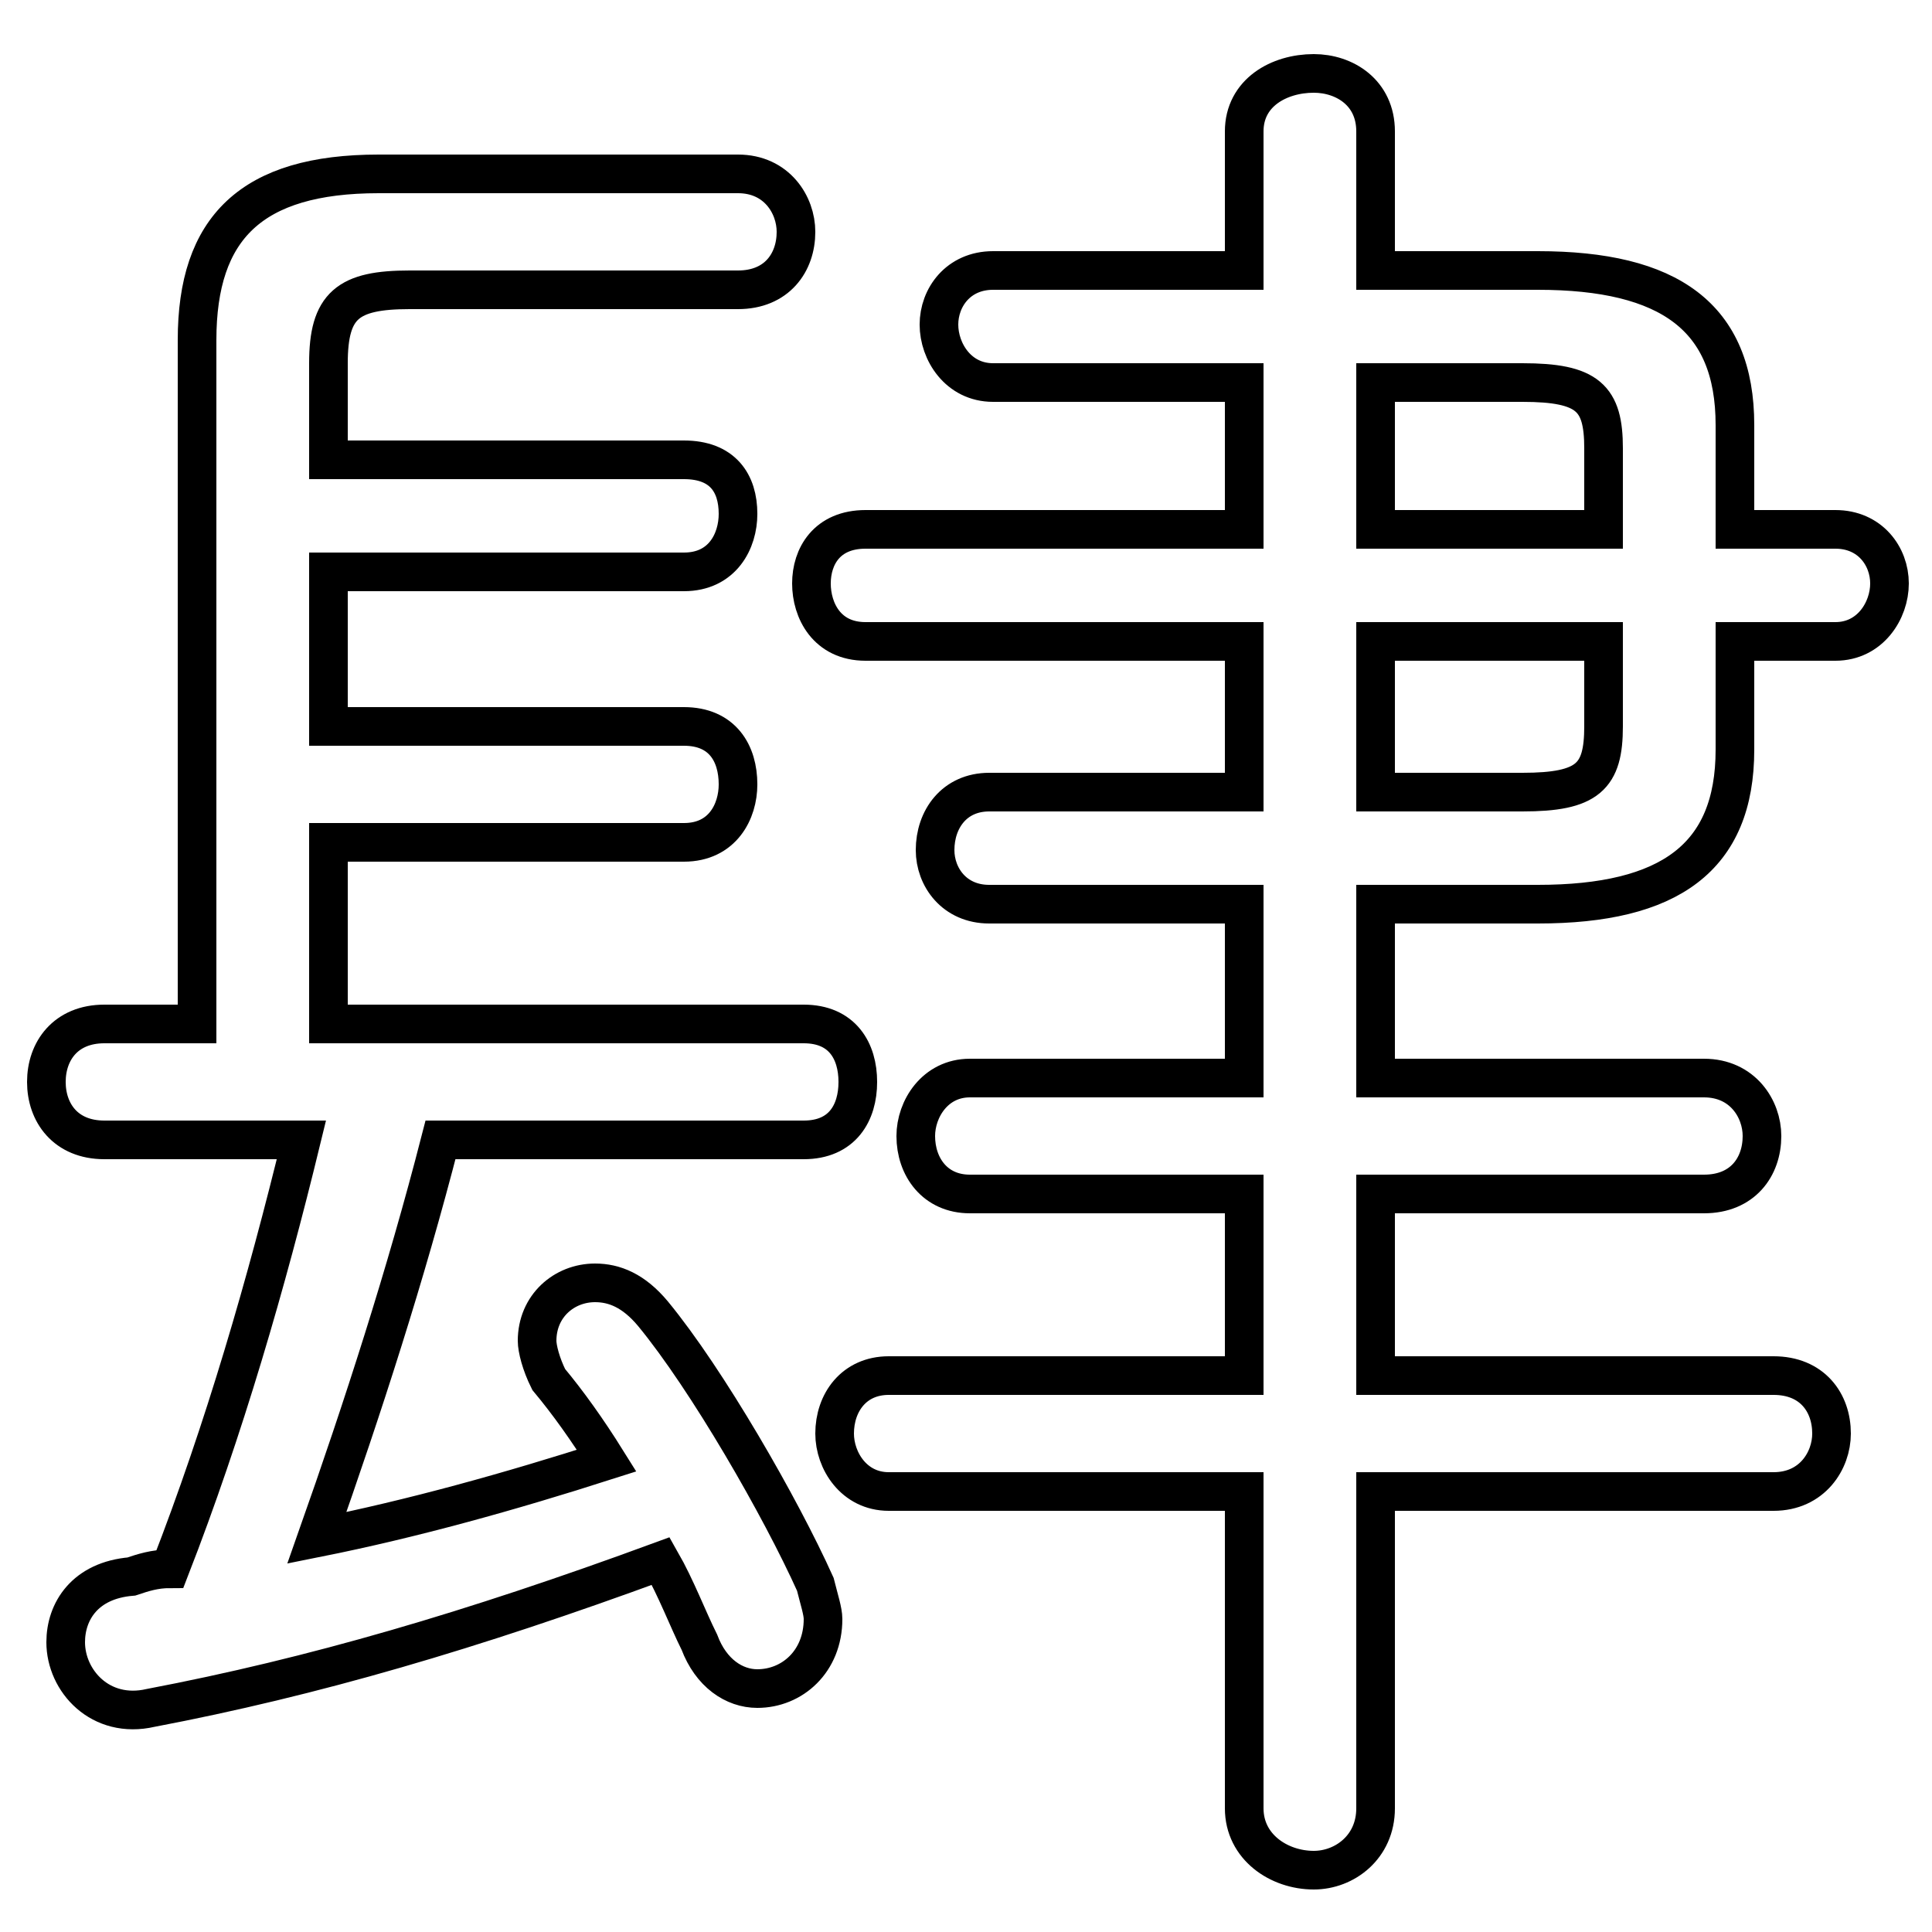 <svg xmlns="http://www.w3.org/2000/svg" viewBox="0 -44.0 50.0 50.0">
    <rect x="0" y="-44.0" width="50.0" height="50.0" fill="#808080" stroke="none"/>
    <g transform="scale(1, -1)">
        <!-- ボディの枠 -->
        <rect x="0" y="-6.0" width="50.0" height="50.0"
            stroke="white" fill="white"/>
        <!-- グリフ座標系の原点 -->
        <circle cx="0" cy="0" r="5" fill="white"/>
        <!-- グリフのアウトライン -->
        <g style="fill:none;stroke:#000000;stroke-width:1;">
<path d="M 32.2 23.5 L 25.6 23.5 C 24.7 23.5 24.2 22.8 24.2 22.0 C 24.2 21.3 24.7 20.6 25.6 20.6 L 32.2 20.6 L 32.2 16.1 L 25.1 16.1 C 24.2 16.1 23.7 15.3 23.7 14.6 C 23.7 13.8 24.2 13.1 25.1 13.1 L 32.2 13.1 L 32.2 8.4 L 23.0 8.4 C 22.1 8.4 21.6 7.7 21.6 6.9 C 21.6 6.2 22.1 5.4 23.0 5.4 L 32.2 5.4 L 32.2 -2.8 C 32.2 -3.8 33.1 -4.4 34.0 -4.4 C 34.8 -4.4 35.6 -3.8 35.6 -2.8 L 35.6 5.4 L 45.9 5.4 C 46.9 5.4 47.4 6.2 47.4 6.9 C 47.4 7.7 46.9 8.4 45.9 8.4 L 35.6 8.4 L 35.6 13.1 L 44.1 13.1 C 45.1 13.1 45.6 13.8 45.6 14.6 C 45.6 15.3 45.1 16.1 44.1 16.1 L 35.6 16.1 L 35.6 20.6 L 39.8 20.6 C 43.2 20.6 44.9 21.8 44.9 24.6 L 44.9 27.4 L 47.5 27.4 C 48.4 27.4 48.9 28.2 48.9 28.9 C 48.9 29.6 48.4 30.3 47.5 30.3 L 44.9 30.3 L 44.9 33.0 C 44.9 35.8 43.2 37.0 39.8 37.0 L 35.6 37.0 L 35.6 40.6 C 35.6 41.6 34.8 42.1 34.0 42.1 C 33.1 42.1 32.2 41.6 32.2 40.6 L 32.2 37.0 L 25.7 37.0 C 24.8 37.0 24.3 36.3 24.3 35.6 C 24.3 34.9 24.8 34.1 25.7 34.1 L 32.2 34.1 L 32.2 30.3 L 22.4 30.3 C 21.4 30.3 21.0 29.6 21.0 28.9 C 21.0 28.2 21.4 27.4 22.4 27.4 L 32.2 27.4 Z M 35.6 23.5 L 35.6 27.4 L 41.5 27.4 L 41.5 25.2 C 41.5 23.9 41.1 23.5 39.4 23.5 Z M 35.6 34.1 L 39.4 34.1 C 41.1 34.1 41.5 33.7 41.5 32.4 L 41.5 30.3 L 35.6 30.3 Z M 8.5 17.5 L 8.5 22.2 L 17.7 22.2 C 18.7 22.2 19.1 23.0 19.1 23.7 C 19.1 24.5 18.7 25.2 17.7 25.2 L 8.5 25.2 L 8.5 29.2 L 17.7 29.2 C 18.7 29.2 19.1 30.0 19.1 30.7 C 19.1 31.5 18.7 32.1 17.7 32.1 L 8.5 32.1 L 8.5 34.6 C 8.5 36.1 9.0 36.5 10.6 36.5 L 19.1 36.5 C 20.1 36.5 20.6 37.2 20.6 38.0 C 20.6 38.7 20.1 39.5 19.1 39.5 L 9.8 39.5 C 6.5 39.5 5.1 38.1 5.1 35.2 L 5.1 17.5 L 2.7 17.5 C 1.7 17.5 1.2 16.8 1.2 16.0 C 1.2 15.2 1.7 14.5 2.7 14.5 L 7.8 14.5 C 6.9 10.8 5.8 7.0 4.4 3.4 C 4.0 3.4 3.7 3.3 3.4 3.2 C 2.2 3.1 1.7 2.3 1.7 1.5 C 1.7 0.5 2.6 -0.5 3.9 -0.2 C 8.1 0.6 12.2 1.8 17.1 3.6 C 17.5 2.9 17.8 2.1 18.1 1.5 C 18.4 0.7 19.0 0.3 19.6 0.3 C 20.5 0.3 21.3 1.0 21.3 2.1 C 21.3 2.3 21.2 2.6 21.1 3.0 C 20.2 5.0 18.3 8.3 16.9 10.0 C 16.4 10.6 15.9 10.8 15.4 10.8 C 14.6 10.8 13.9 10.2 13.9 9.3 C 13.9 9.1 14.0 8.7 14.2 8.3 C 14.7 7.7 15.2 7.0 15.7 6.2 C 13.2 5.4 10.7 4.7 8.2 4.2 C 9.4 7.6 10.5 11.0 11.4 14.5 L 20.8 14.5 C 21.8 14.5 22.2 15.2 22.2 16.0 C 22.2 16.8 21.8 17.5 20.8 17.5 Z"/>
</g>
</g>
</svg>